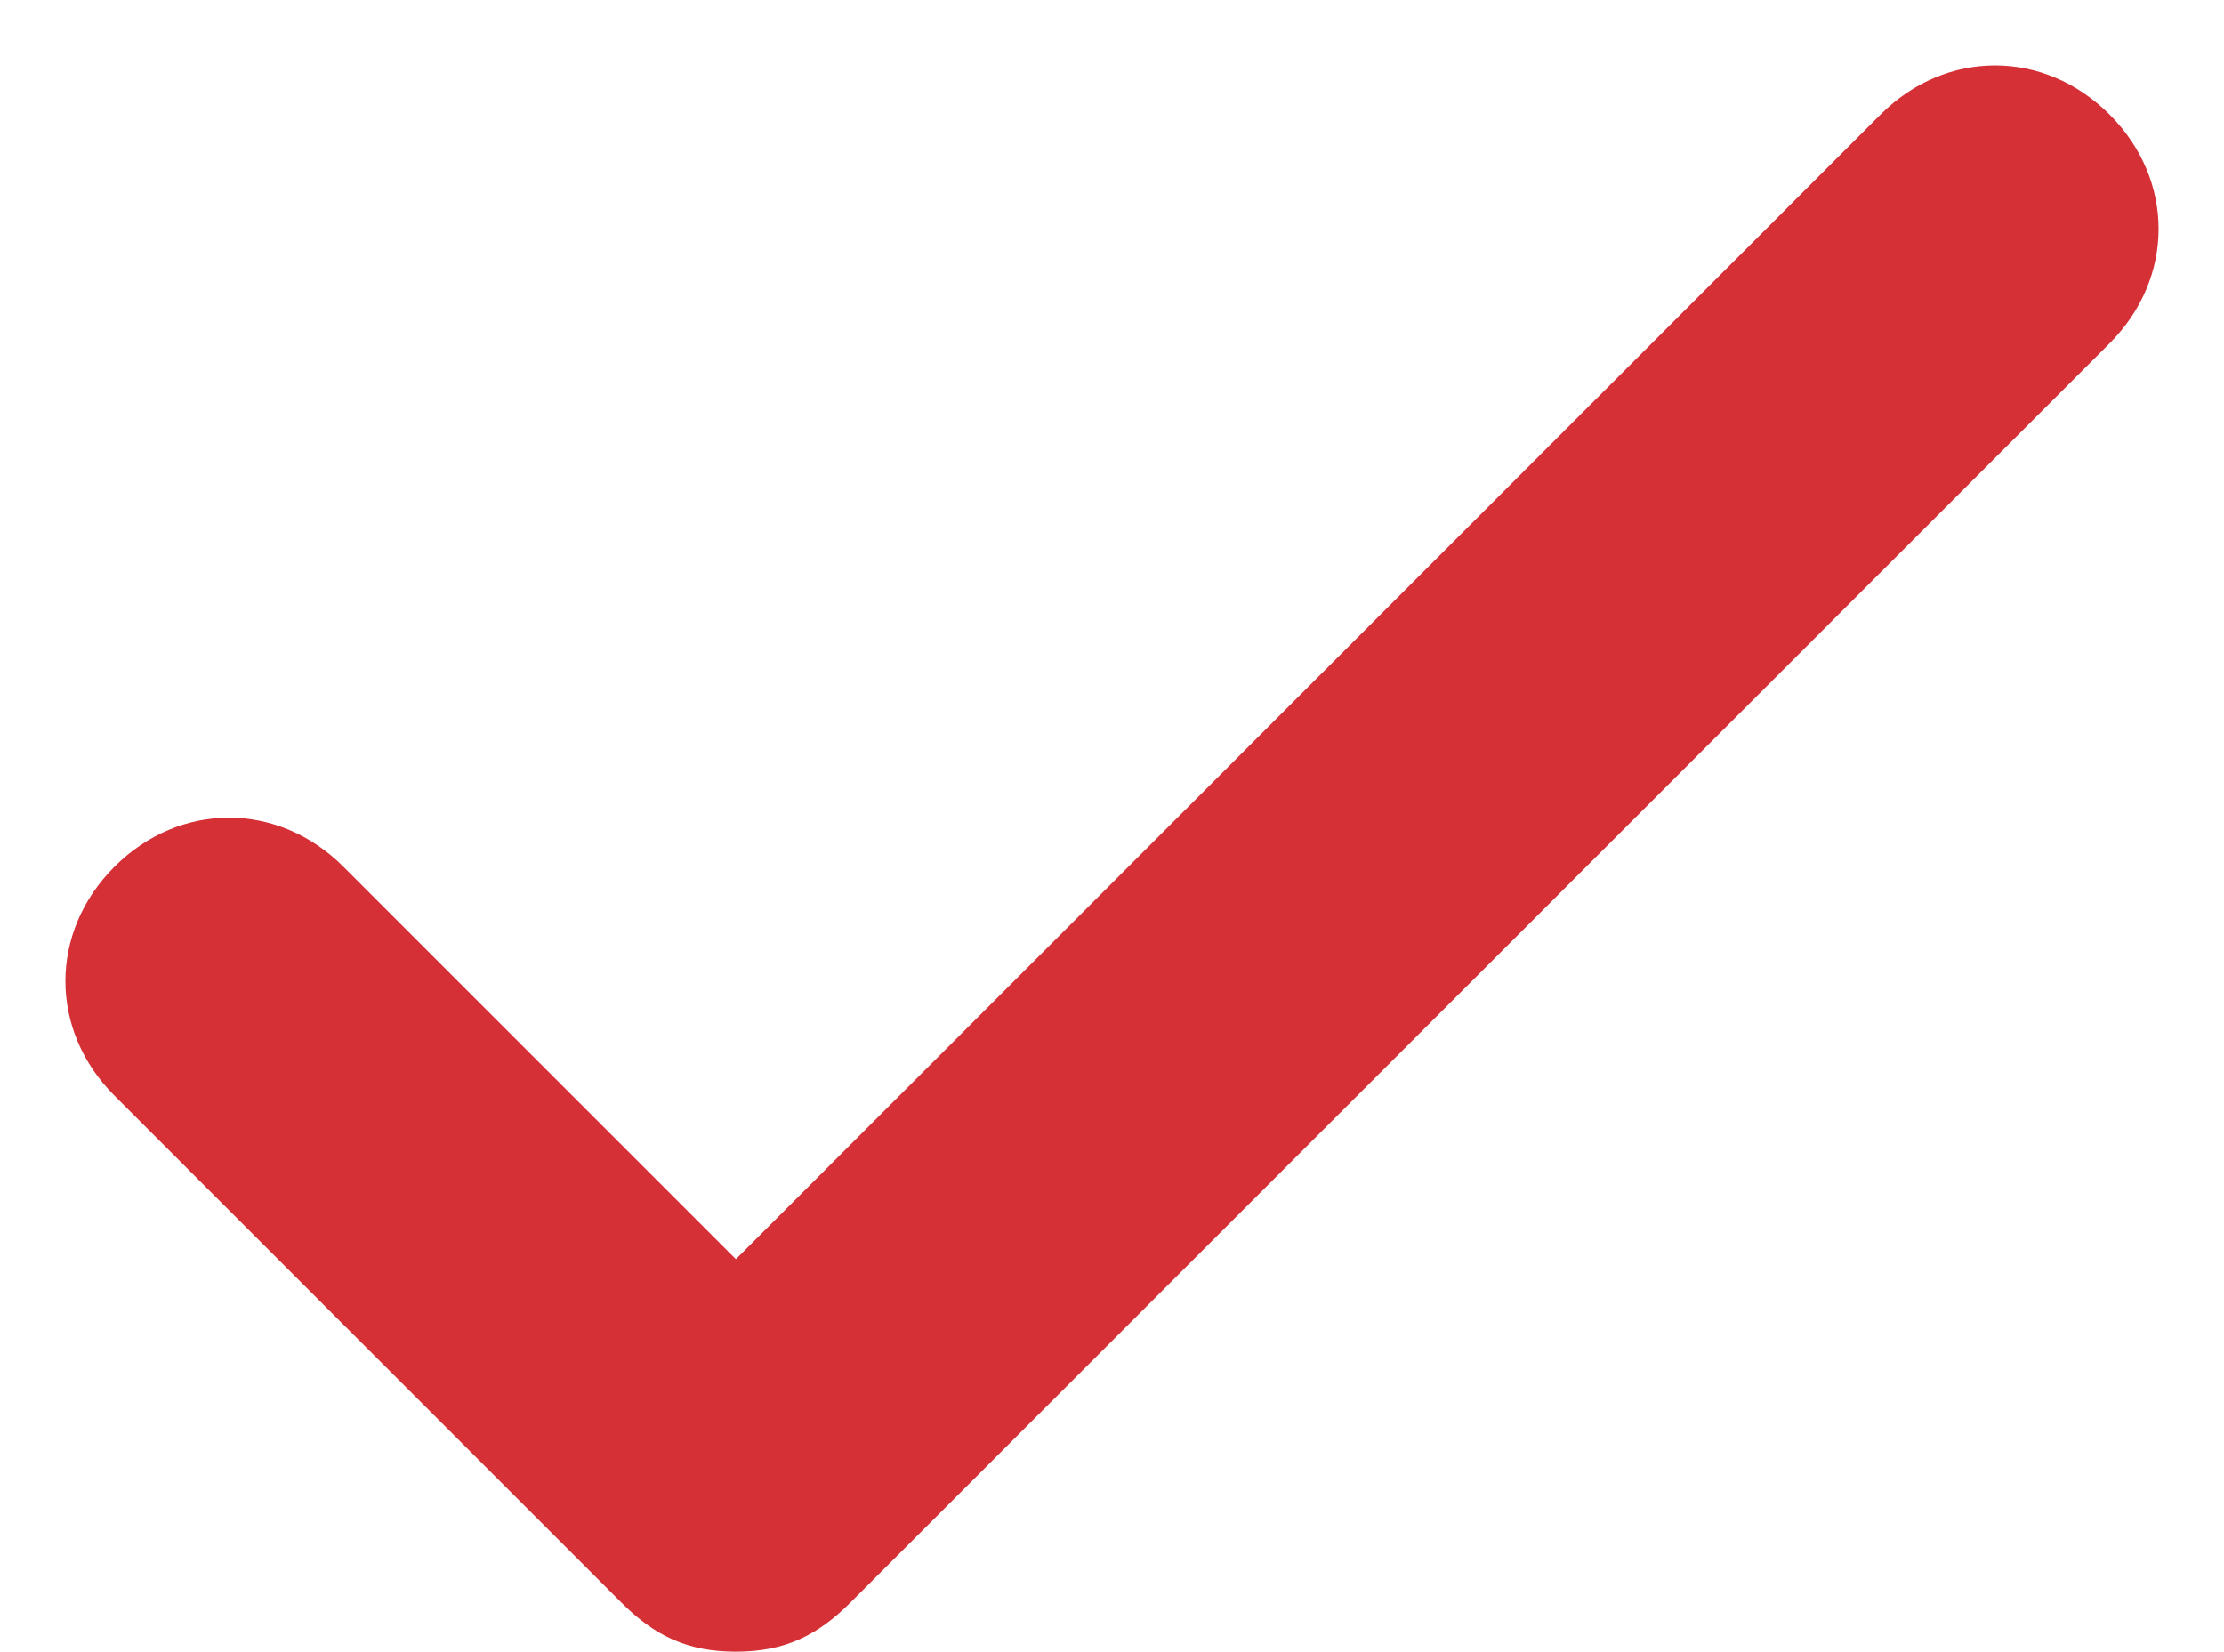 <?xml version="1.0" encoding="utf-8"?>
<!-- Generator: Adobe Illustrator 27.7.0, SVG Export Plug-In . SVG Version: 6.00 Build 0)  -->
<svg version="1.1" id="Layer_1" xmlns="http://www.w3.org/2000/svg" xmlns:xlink="http://www.w3.org/1999/xlink" x="0px" y="0px"
	 viewBox="0 0 13.6 10.1" style="enable-background:new 0 0 13.6 10.1;" xml:space="preserve">
<style type="text/css">
	.st0{fill:#D43036;}
</style>
<g id="Path_88">
	<path class="st0" d="M4.5,10.1C4.2,10.1,4,10,3.8,9.8L0.7,6.7c-0.4-0.4-0.4-1,0-1.4s1-0.4,1.4,0l2.4,2.4l7-7c0.4-0.4,1-0.4,1.4,0
		s0.4,1,0,1.4L5.2,9.8C5,10,4.8,10.1,4.5,10.1z"/>
</g>
</svg>
